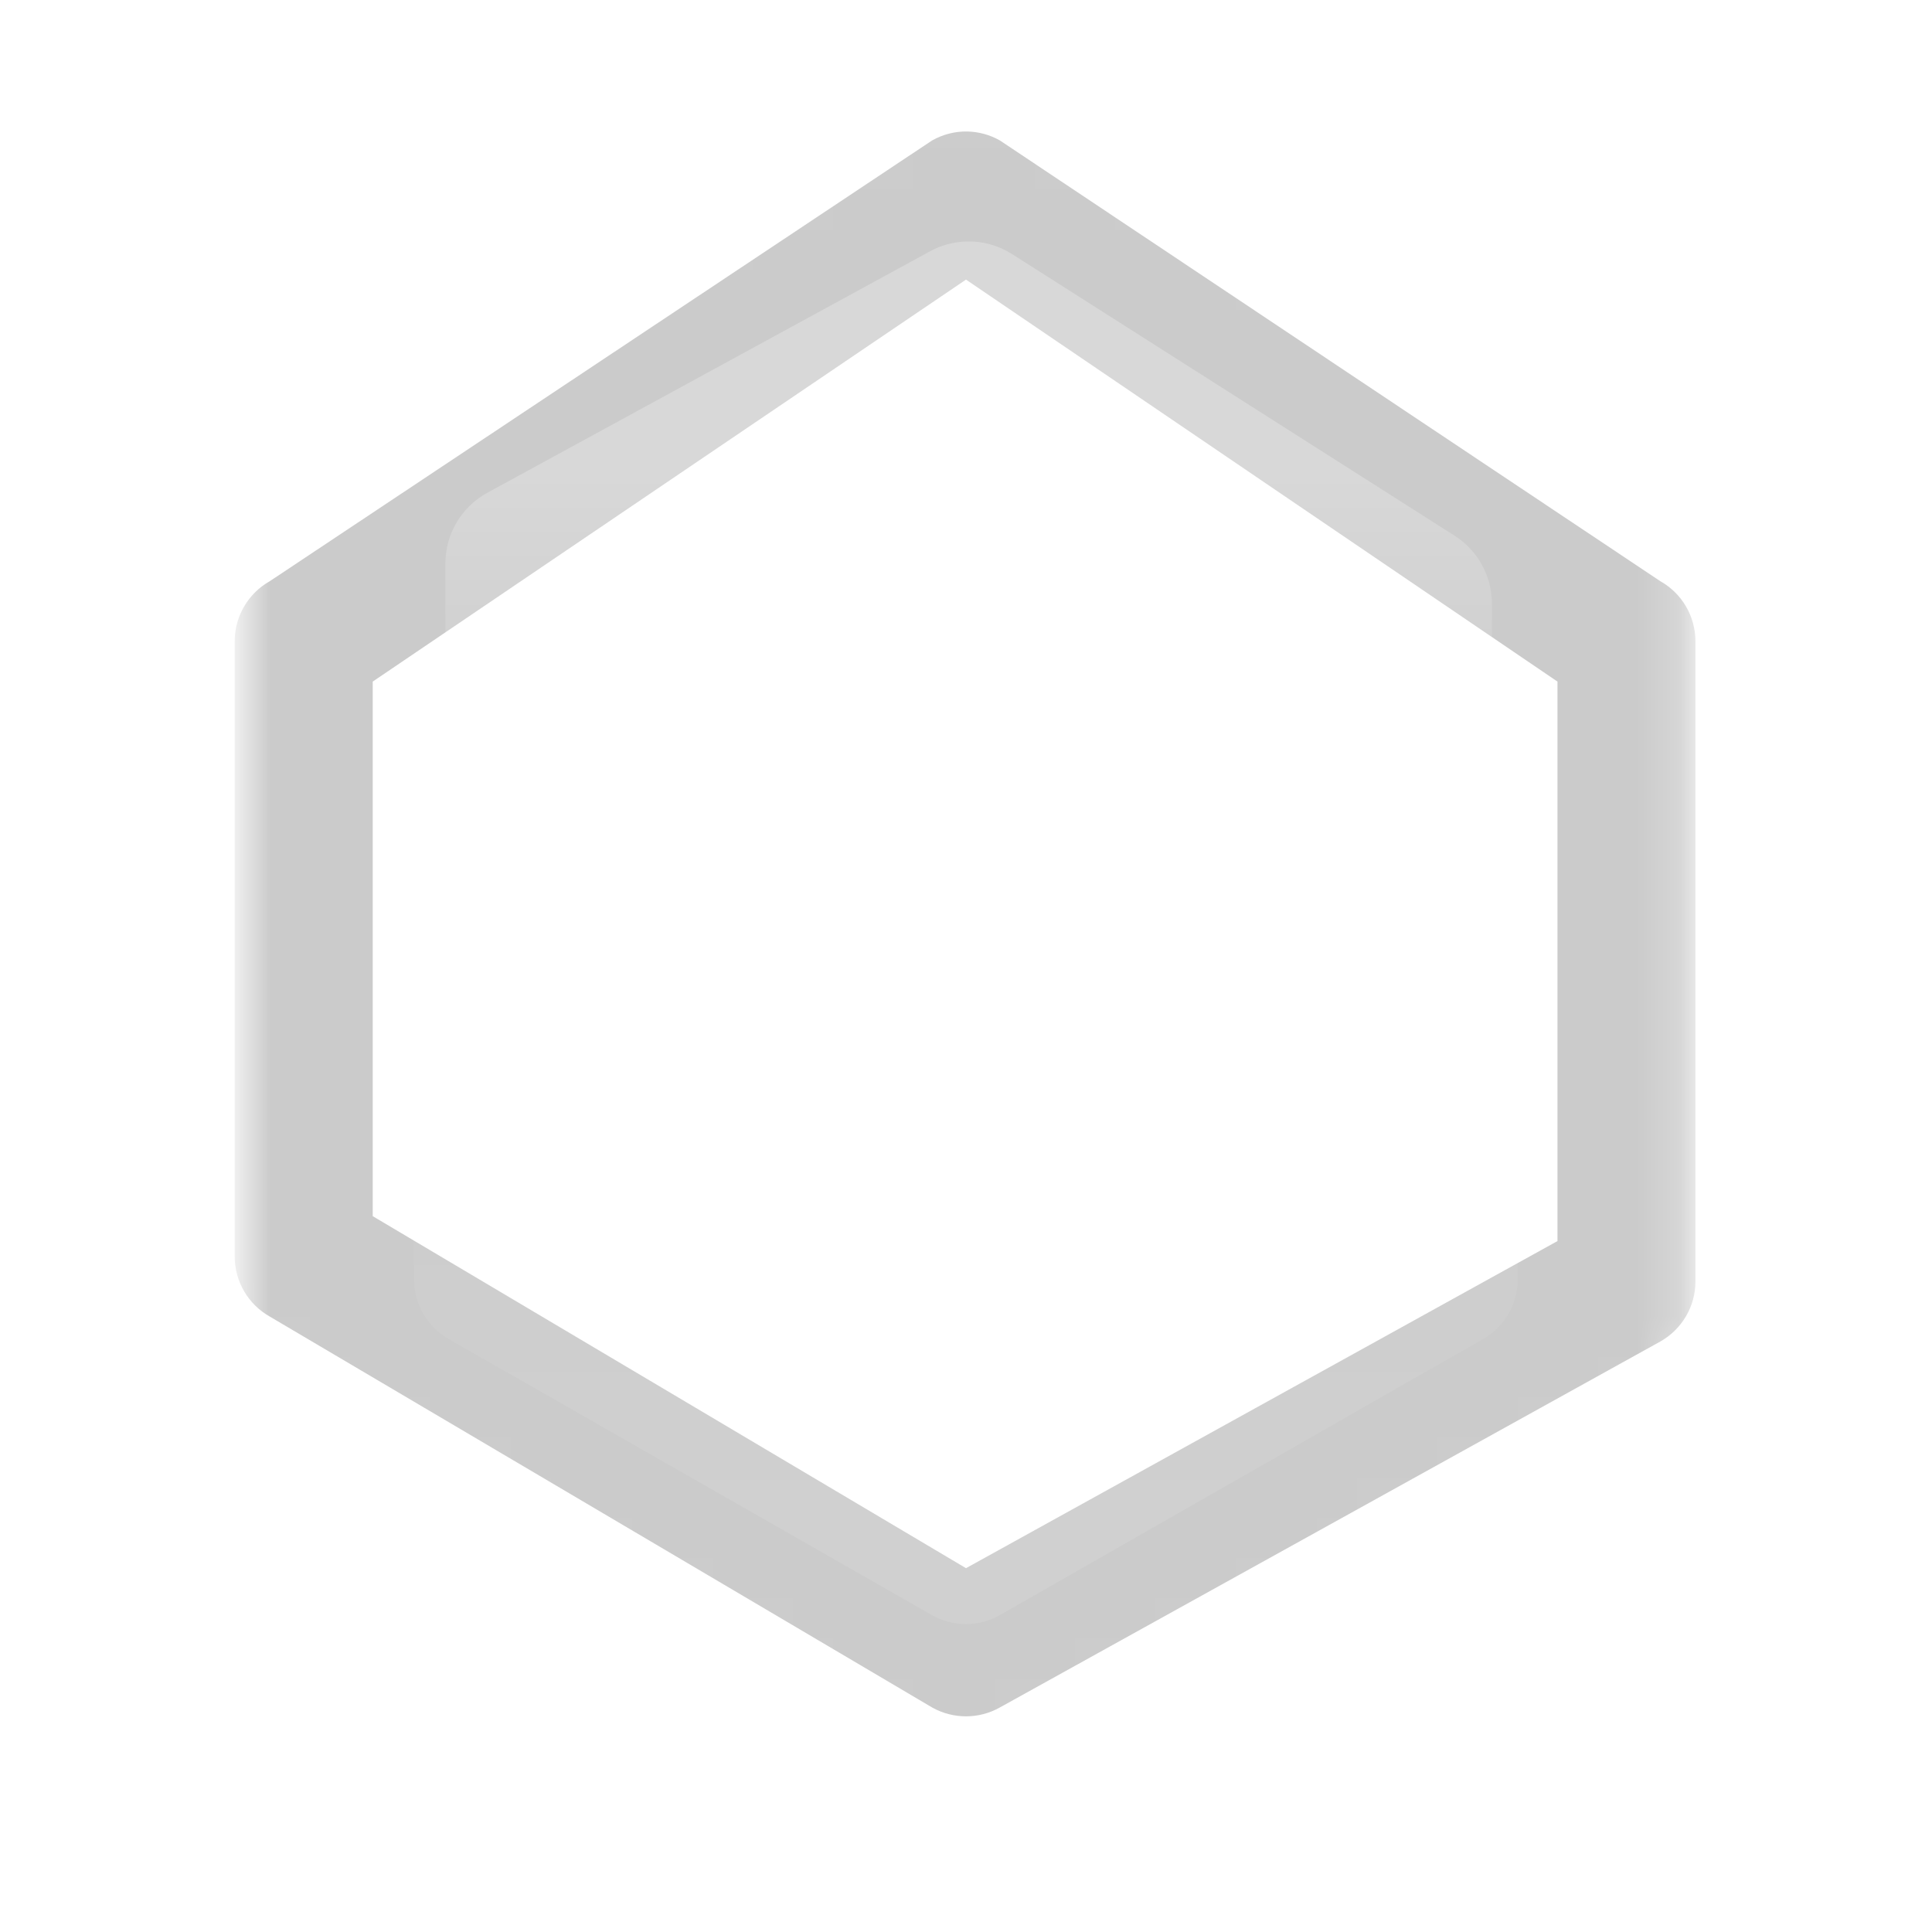 <?xml version="1.0" encoding="UTF-8" standalone="no"?>
<!-- Created with Inkscape (http://www.inkscape.org/) -->

<svg
   xmlns:dc="http://purl.org/dc/elements/1.1/"
   xmlns:cc="http://creativecommons.org/ns#"
   xmlns:rdf="http://www.w3.org/1999/02/22-rdf-syntax-ns#"
   xmlns:svg="http://www.w3.org/2000/svg"
   xmlns="http://www.w3.org/2000/svg"
   xmlns:xlink="http://www.w3.org/1999/xlink"
   xmlns:sodipodi="http://sodipodi.sourceforge.net/DTD/sodipodi-0.dtd"
   xmlns:inkscape="http://www.inkscape.org/namespaces/inkscape"
   width="48px"
   height="48px"
   viewBox="0 0 48 48"
   version="1.1"
   id="SVGRoot"
   inkscape:version="0.92.4 (5da689c313, 2019-01-14)"
   sodipodi:docname="glosser.svg"
   inkscape:export-filename="C:\Users\Admin\Documents\Rainmeter\Skins\Honeycomb-NG\@Resources\Images\openshot.png"
   inkscape:export-xdpi="512"
   inkscape:export-ydpi="512">
  <defs
     id="defs1995">
    <linearGradient
       inkscape:collect="always"
       id="linearGradient993">
      <stop
         style="stop-color:#ffffff;stop-opacity:1;"
         offset="0"
         id="stop989" />
      <stop
         style="stop-color:#ffffff;stop-opacity:0;"
         offset="1"
         id="stop991" />
    </linearGradient>
    <linearGradient
       inkscape:collect="always"
       xlink:href="#linearGradient993"
       id="linearGradient951"
       x1="24"
       y1="38"
       x2="24"
       y2="24"
       gradientUnits="userSpaceOnUse" />
    <filter
       inkscape:collect="always"
       style="color-interpolation-filters:sRGB"
       id="filter927"
       x="-0.252"
       width="1.504"
       y="-0.371"
       height="1.742">
      <feGaussianBlur
         inkscape:collect="always"
         stdDeviation="2.938"
         id="feGaussianBlur929" />
    </filter>
    <filter
       inkscape:collect="always"
       style="color-interpolation-filters:sRGB"
       id="filter874"
       x="-0.234"
       width="1.468"
       y="-0.201"
       height="1.401">
      <feGaussianBlur
         inkscape:collect="always"
         stdDeviation="3.009"
         id="feGaussianBlur876" />
    </filter>
    <mask
       maskUnits="userSpaceOnUse"
       id="mask896">
      <path
         style="color:#000000;font-style:normal;font-variant:normal;font-weight:normal;font-stretch:normal;font-size:medium;line-height:normal;font-family:sans-serif;font-variant-ligatures:normal;font-variant-position:normal;font-variant-caps:normal;font-variant-numeric:normal;font-variant-alternates:normal;font-feature-settings:normal;text-indent:0;text-align:start;text-decoration:none;text-decoration-line:none;text-decoration-style:solid;text-decoration-color:#000000;letter-spacing:normal;word-spacing:normal;text-transform:none;writing-mode:lr-tb;direction:ltr;text-orientation:mixed;dominant-baseline:auto;baseline-shift:baseline;text-anchor:start;white-space:normal;shape-padding:0;clip-rule:nonzero;display:inline;overflow:visible;visibility:visible;opacity:1;isolation:auto;mix-blend-mode:normal;color-interpolation:sRGB;color-interpolation-filters:linearRGB;solid-color:#000000;solid-opacity:1;vector-effect:none;fill:#ff837d;fill-opacity:1;fill-rule:nonzero;stroke:none;stroke-width:4;stroke-linecap:round;stroke-linejoin:round;stroke-miterlimit:4;stroke-dasharray:none;stroke-dashoffset:0;stroke-opacity:1;color-rendering:auto;image-rendering:auto;shape-rendering:auto;text-rendering:auto;enable-background:accumulate"
         d="M 24.025,2 C 23.673,1.996 23.326,2.085 23.02,2.258 L 7.02,11.258 C 6.39,11.612 6,12.278 6,13 v 20 c 4.009e-4,0.722 0.39,1.388 1.02,1.742 l 16,9 c 0.609,0.342 1.352,0.342 1.961,0 l 16,-9 C 41.61,34.388 42,33.722 42,33 V 13 c -4.01e-4,-0.722 -0.39,-1.388 -1.02,-1.742 l -16,-9 C 24.689,2.093 24.36,2.005 24.025,2 Z"
         id="path898"
         inkscape:connector-curvature="0"
         sodipodi:nodetypes="cccccccccccccc" />
    </mask>
    <linearGradient
       inkscape:collect="always"
       xlink:href="#linearGradient993"
       id="linearGradient1178"
       x1="24"
       y1="44"
       x2="24"
       y2="34"
       gradientUnits="userSpaceOnUse" />
    <filter
       inkscape:collect="always"
       style="color-interpolation-filters:sRGB"
       id="filter1160"
       x="-0.032"
       width="1.064"
       y="-0.096"
       height="1.192">
      <feGaussianBlur
         inkscape:collect="always"
         stdDeviation="0.48"
         id="feGaussianBlur1162" />
    </filter>
    <linearGradient
       inkscape:collect="always"
       xlink:href="#linearGradient993"
       id="linearGradient995"
       x1="24"
       y1="10.715"
       x2="24"
       y2="18.409"
       gradientUnits="userSpaceOnUse"
       gradientTransform="translate(0.066,0.998)" />
    <filter
       inkscape:collect="always"
       style="color-interpolation-filters:sRGB"
       id="filter854"
       x="-0.054"
       width="1.108"
       y="-0.067"
       height="1.134">
      <feGaussianBlur
         inkscape:collect="always"
         stdDeviation="0.587"
         id="feGaussianBlur856" />
    </filter>
  </defs>
  <sodipodi:namedview
     id="base"
     pagecolor="#ffffff"
     bordercolor="#666666"
     borderopacity="1.0"
     inkscape:pageopacity="0.0"
     inkscape:pageshadow="2"
     inkscape:zoom="9.5901357"
     inkscape:cx="-0.59152623"
     inkscape:cy="21.506985"
     inkscape:document-units="px"
     inkscape:current-layer="layer1"
     showgrid="false"
     inkscape:window-width="1920"
     inkscape:window-height="1017"
     inkscape:window-x="-8"
     inkscape:window-y="-8"
     inkscape:window-maximized="1"
     inkscape:grid-bbox="true"
     inkscape:snap-global="false">
    <inkscape:grid
       type="xygrid"
       id="grid2562" />
  </sodipodi:namedview>
  <g
     inkscape:label="Layer 1"
     inkscape:groupmode="layer"
     id="layer1">
    <path
       style="color:#000000;font-style:normal;font-variant:normal;font-weight:normal;font-stretch:normal;font-size:medium;line-height:normal;font-family:sans-serif;font-variant-ligatures:normal;font-variant-position:normal;font-variant-caps:normal;font-variant-numeric:normal;font-variant-alternates:normal;font-feature-settings:normal;text-indent:0;text-align:start;text-decoration:none;text-decoration-line:none;text-decoration-style:solid;text-decoration-color:#000000;letter-spacing:normal;word-spacing:normal;text-transform:none;writing-mode:lr-tb;direction:ltr;text-orientation:mixed;dominant-baseline:auto;baseline-shift:baseline;text-anchor:start;white-space:normal;shape-padding:0;clip-rule:nonzero;display:inline;overflow:visible;visibility:visible;opacity:0.45;isolation:auto;mix-blend-mode:normal;color-interpolation:sRGB;color-interpolation-filters:linearRGB;solid-color:#000000;solid-opacity:1;vector-effect:none;fill:#000000;fill-opacity:1;fill-rule:nonzero;stroke:none;stroke-width:3.429;stroke-linecap:round;stroke-linejoin:round;stroke-miterlimit:4;stroke-dasharray:none;stroke-dashoffset:0;stroke-opacity:1;filter:url(#filter874);color-rendering:auto;image-rendering:auto;shape-rendering:auto;text-rendering:auto;enable-background:accumulate"
       d="m 24.022,3.267 c -0.302,-0.004 -0.599,0.073 -0.862,0.221 L 6.705,14.438 c -0.54,0.304 -0.874,0.874 -0.874,1.493 v 15.287 c 3.437e-4,0.619 0.334,1.19 0.874,1.493 l 16.454,9.711 c 0.522,0.293 1.159,0.293 1.681,0 l 16.409,-9.092 c 0.54,-0.304 0.874,-0.874 0.874,-1.493 l 10e-7,-15.905 c -3.44e-4,-0.619 -0.334,-1.19 -0.874,-1.493 L 24.84,3.488 C 24.59,3.347 24.309,3.271 24.022,3.267 Z M 24,6.947 38.695,16.934 38.695,30.834 24,38.961 9.26,30.215 V 16.934 Z"
       id="path2564-3-8"
       inkscape:connector-curvature="0"
       sodipodi:nodetypes="ccccccccccccccccccccc"
       mask="url(#mask896)" />
    <path
       style="color:#000000;font-style:normal;font-variant:normal;font-weight:normal;font-stretch:normal;font-size:medium;line-height:normal;font-family:sans-serif;font-variant-ligatures:normal;font-variant-position:normal;font-variant-caps:normal;font-variant-numeric:normal;font-variant-alternates:normal;font-feature-settings:normal;text-indent:0;text-align:start;text-decoration:none;text-decoration-line:none;text-decoration-style:solid;text-decoration-color:#000000;letter-spacing:normal;word-spacing:normal;text-transform:none;writing-mode:lr-tb;direction:ltr;text-orientation:mixed;dominant-baseline:auto;baseline-shift:baseline;text-anchor:start;white-space:normal;shape-padding:0;clip-rule:nonzero;display:inline;overflow:visible;visibility:visible;opacity:0.3;isolation:auto;mix-blend-mode:normal;color-interpolation:sRGB;color-interpolation-filters:linearRGB;solid-color:#000000;solid-opacity:1;vector-effect:none;fill:url(#linearGradient951);fill-opacity:1;fill-rule:nonzero;stroke:none;stroke-width:4;stroke-linecap:round;stroke-linejoin:round;stroke-miterlimit:4;stroke-dasharray:none;stroke-dashoffset:0;stroke-opacity:1;filter:url(#filter927);color-rendering:auto;image-rendering:auto;shape-rendering:auto;text-rendering:auto;enable-background:accumulate"
       d="m 23.943,19 c -0.329,0.01 -0.65,0.1 -0.936,0.264 l -14,8 C 8.385,27.62 8,28.282 8,29 v 3 c 1.17e-4,0.718 0.385,1.38 1.008,1.736 l 14,8 c 0.615,0.351 1.37,0.351 1.984,0 l 14,-8 C 39.615,33.38 40,32.718 40,32 v -2 c -1.68e-4,-0.68 -0.346,-1.314 -0.918,-1.682 l -14,-9 C 24.743,19.1 24.346,18.989 23.943,19 Z"
       id="path2564-3-4"
       inkscape:connector-curvature="0"
       transform="matrix(0.857,0,0,0.857,3.429,4.357)"
       sodipodi:nodetypes="cccccccccccccc" />
    <path
       style="color:#000000;font-style:normal;font-variant:normal;font-weight:normal;font-stretch:normal;font-size:medium;line-height:normal;font-family:sans-serif;font-variant-ligatures:normal;font-variant-position:normal;font-variant-caps:normal;font-variant-numeric:normal;font-variant-alternates:normal;font-feature-settings:normal;text-indent:0;text-align:start;text-decoration:none;text-decoration-line:none;text-decoration-style:solid;text-decoration-color:#000000;letter-spacing:normal;word-spacing:normal;text-transform:none;writing-mode:lr-tb;direction:ltr;text-orientation:mixed;dominant-baseline:auto;baseline-shift:baseline;text-anchor:start;white-space:normal;shape-padding:0;clip-rule:nonzero;display:inline;overflow:visible;visibility:visible;opacity:0.5;isolation:auto;mix-blend-mode:normal;color-interpolation:sRGB;color-interpolation-filters:linearRGB;solid-color:#000000;solid-opacity:1;vector-effect:none;fill:url(#linearGradient995);fill-opacity:1;fill-rule:nonzero;stroke:none;stroke-width:4;stroke-linecap:round;stroke-linejoin:round;stroke-miterlimit:4;stroke-dasharray:none;stroke-dashoffset:0;stroke-opacity:1;color-rendering:auto;image-rendering:auto;shape-rendering:auto;text-rendering:auto;enable-background:accumulate;filter:url(#filter854)"
       d="m 24,6 c -0.312,0.01 -0.617,0.093 -0.891,0.242 L 12.109,12.242 c -0.643,0.35 -1.043,1.024 -1.043,1.756 v 3 c 2.54e-4,0.64 0.307,1.241 0.824,1.617 l 11,8 c 0.701,0.509 1.65,0.509 2.352,0 l 11,-8 c 0.518,-0.376 0.824,-0.977 0.824,-1.617 v -2 c 1.25e-4,-0.684 -0.349,-1.32 -0.926,-1.688 l -11,-7 C 24.8,6.094 24.403,5.986 24,6 Z"
       id="path2564-3-4-5"
       inkscape:connector-curvature="0"
       sodipodi:nodetypes="cccccccccccccc" />
    <path
       style="color:#000000;font-style:normal;font-variant:normal;font-weight:normal;font-stretch:normal;font-size:medium;line-height:normal;font-family:sans-serif;font-variant-ligatures:normal;font-variant-position:normal;font-variant-caps:normal;font-variant-numeric:normal;font-variant-alternates:normal;font-feature-settings:normal;text-indent:0;text-align:start;text-decoration:none;text-decoration-line:none;text-decoration-style:solid;text-decoration-color:#000000;letter-spacing:normal;word-spacing:normal;text-transform:none;writing-mode:lr-tb;direction:ltr;text-orientation:mixed;dominant-baseline:auto;baseline-shift:baseline;text-anchor:start;white-space:normal;shape-padding:0;clip-rule:nonzero;display:inline;overflow:visible;visibility:visible;opacity:0.3;isolation:auto;mix-blend-mode:normal;color-interpolation:sRGB;color-interpolation-filters:linearRGB;solid-color:#000000;solid-opacity:1;vector-effect:none;fill:url(#linearGradient1178);fill-opacity:1;fill-rule:nonzero;stroke:none;stroke-width:4;stroke-linecap:round;stroke-linejoin:round;stroke-miterlimit:4;stroke-dasharray:none;stroke-dashoffset:0;stroke-opacity:1;filter:url(#filter1160);color-rendering:auto;image-rendering:auto;shape-rendering:auto;text-rendering:auto;enable-background:accumulate"
       d="m 6,32 v 1 c 4.009e-4,0.722 0.39,1.388 1.02,1.742 l 16,9 c 0.609,0.342 1.352,0.342 1.961,0 l 16,-9 C 41.61,34.388 42,33.722 42,33 v -1 c -4.01e-4,0.722 -0.39,1.388 -1.02,1.742 l -16,9 c -0.609,0.342 -1.352,0.342 -1.961,0 l -16,-9 C 6.39,33.388 6,32.722 6,32 Z"
       id="path2564-3-2"
       inkscape:connector-curvature="0"
       sodipodi:nodetypes="ccccccccccccc" />
  </g>
</svg>
